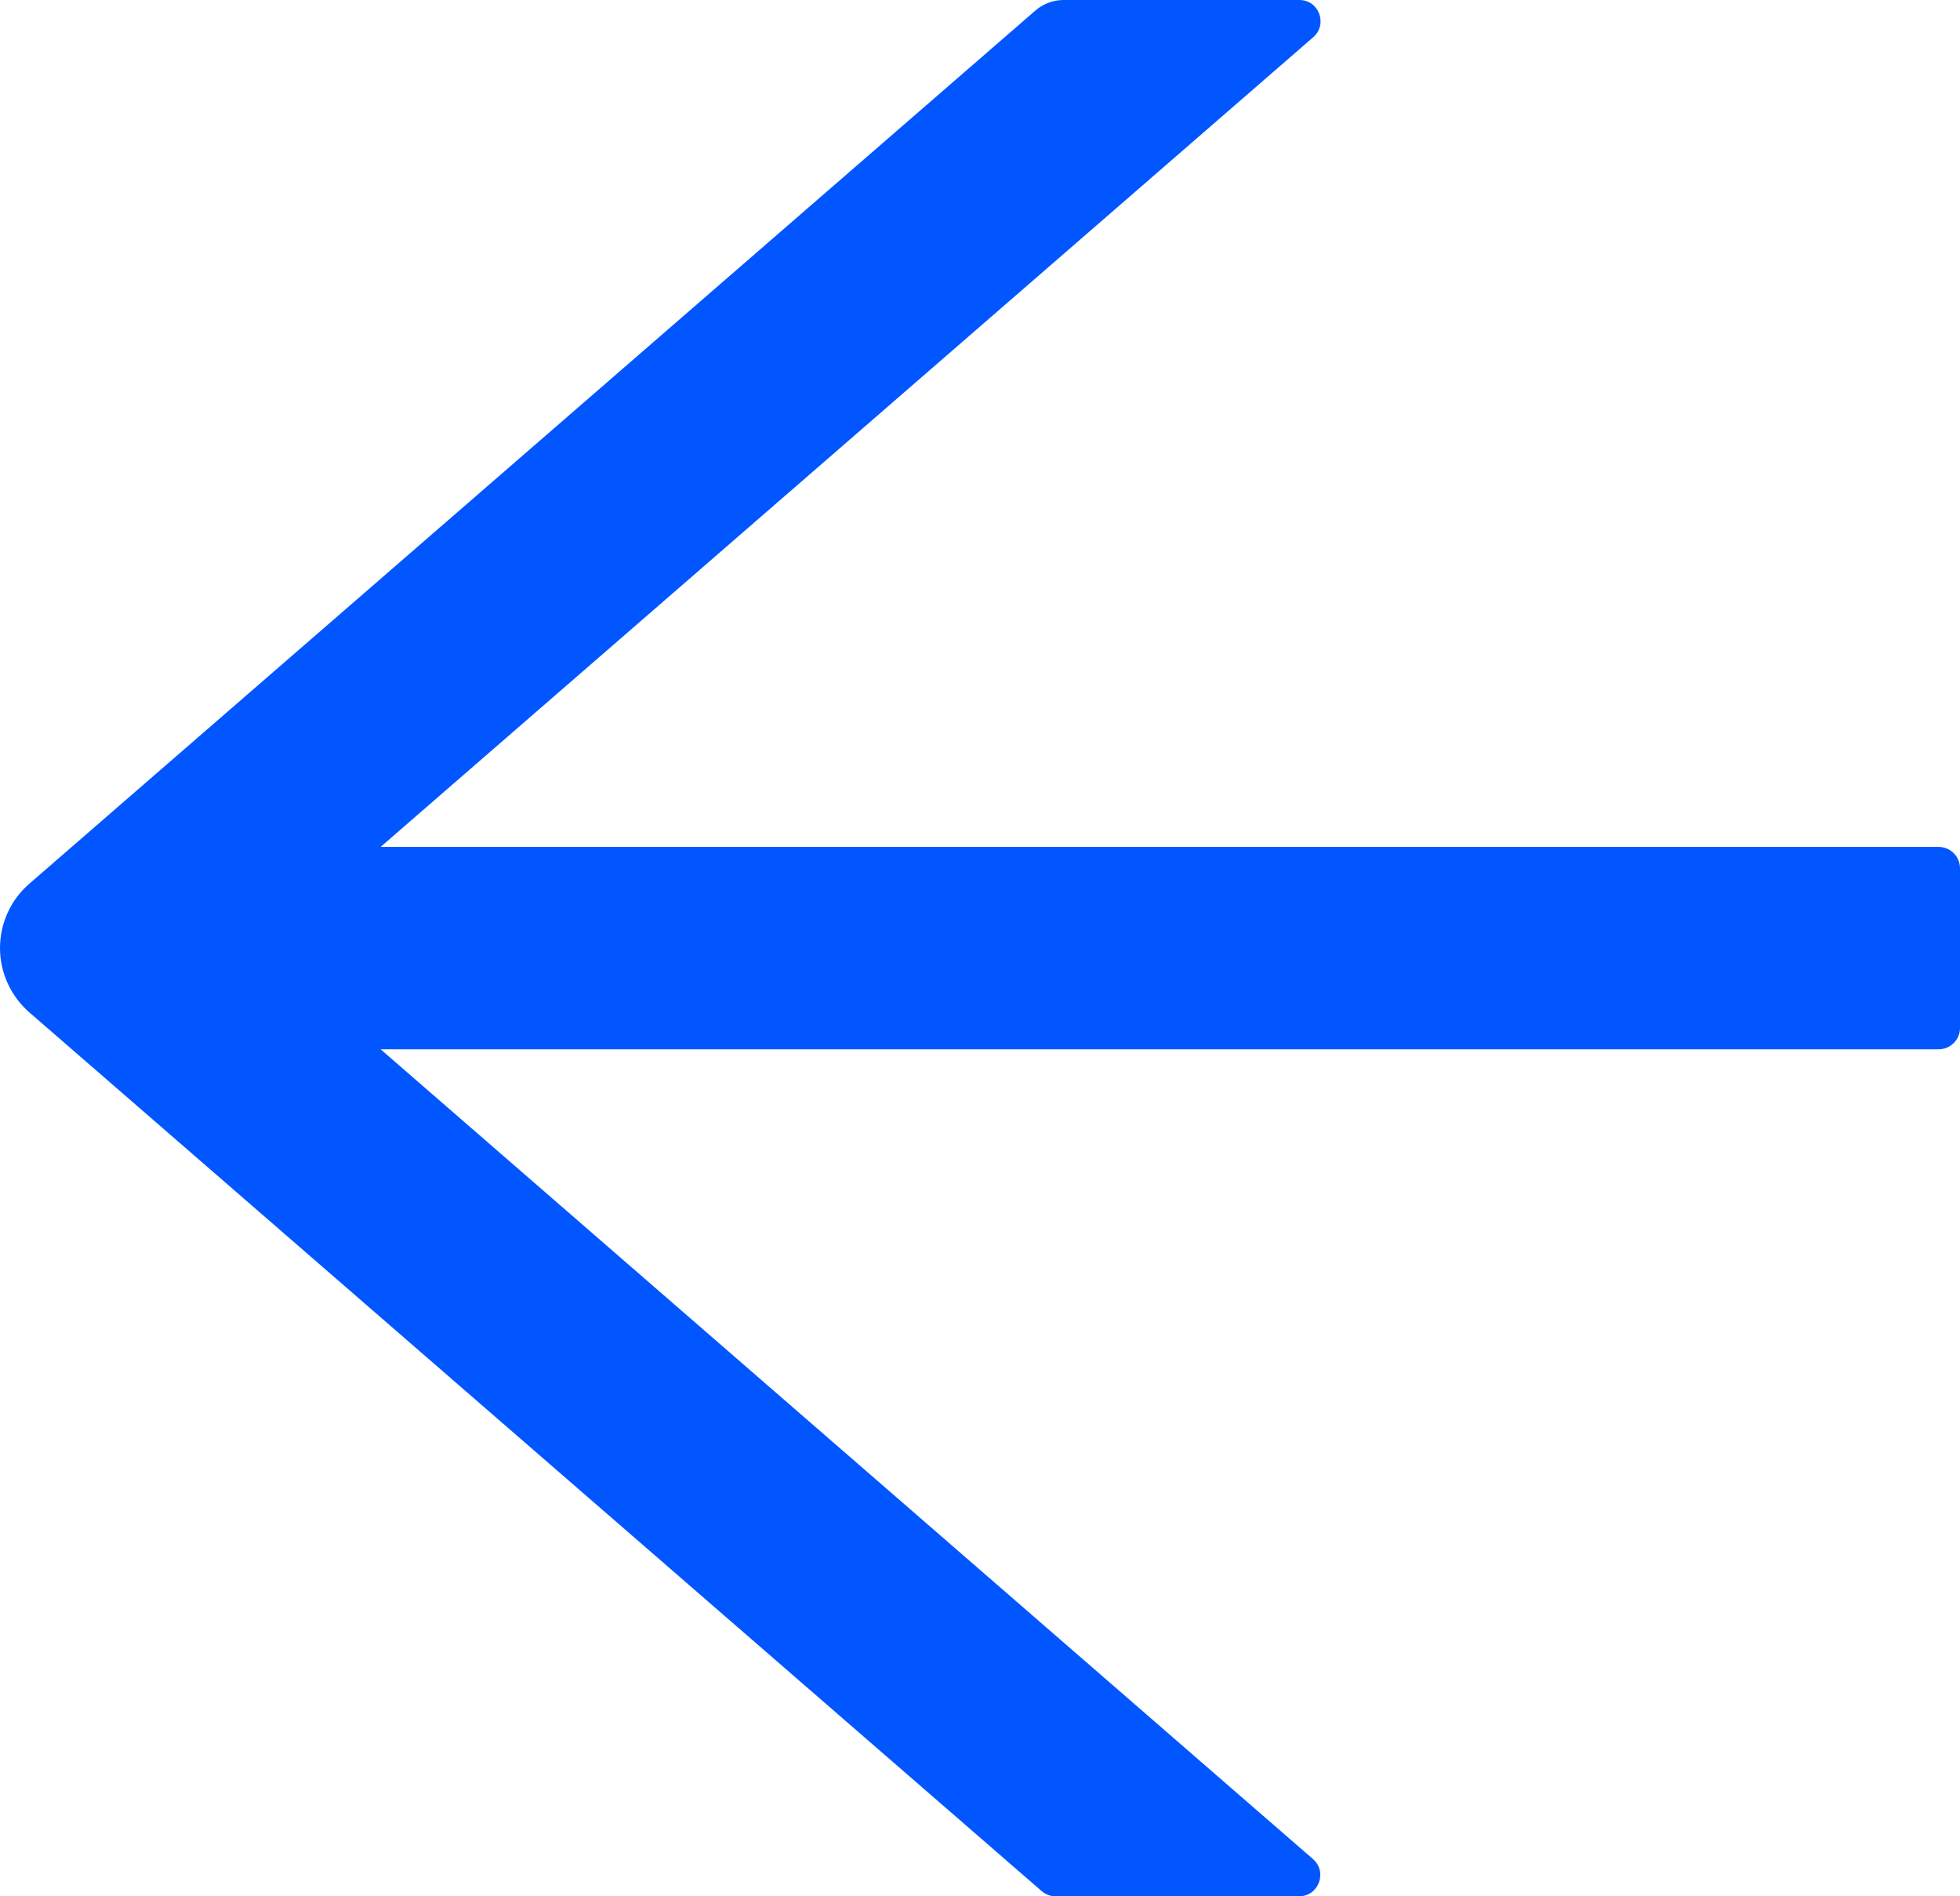 <svg xmlns="http://www.w3.org/2000/svg" xmlns:xlink="http://www.w3.org/1999/xlink" fill="none" version="1.1" width="17.251" height="16.688" viewBox="0 0 17.251 16.688"><g><path d="M17.063,7.453C17.063,7.453,3.35,7.453,3.35,7.453C3.35,7.453,11.558,0.328,11.558,0.328C11.689,0.213,11.609,0,11.436,0C11.436,0,9.362,0,9.362,0C9.27,0,9.183,0.033,9.115,0.091C9.115,0.091,0.258,7.777,0.258,7.777C0.177,7.847,0.112,7.934,0.068,8.031C0.023,8.129,-6.66134e-16,8.235,0,8.343C-6.66134e-16,8.45,0.023,8.556,0.068,8.654C0.112,8.751,0.177,8.838,0.258,8.909C0.258,8.909,9.167,16.641,9.167,16.641C9.202,16.671,9.244,16.688,9.289,16.688C9.289,16.688,11.433,16.688,11.433,16.688C11.607,16.688,11.687,16.472,11.555,16.359C11.555,16.359,3.35,9.234,3.35,9.234C3.35,9.234,17.063,9.234,17.063,9.234C17.166,9.234,17.251,9.15,17.251,9.047C17.251,9.047,17.251,7.641,17.251,7.641C17.251,7.537,17.166,7.453,17.063,7.453Z" fill="#0256FF" fill-opacity="1"/></g></svg>